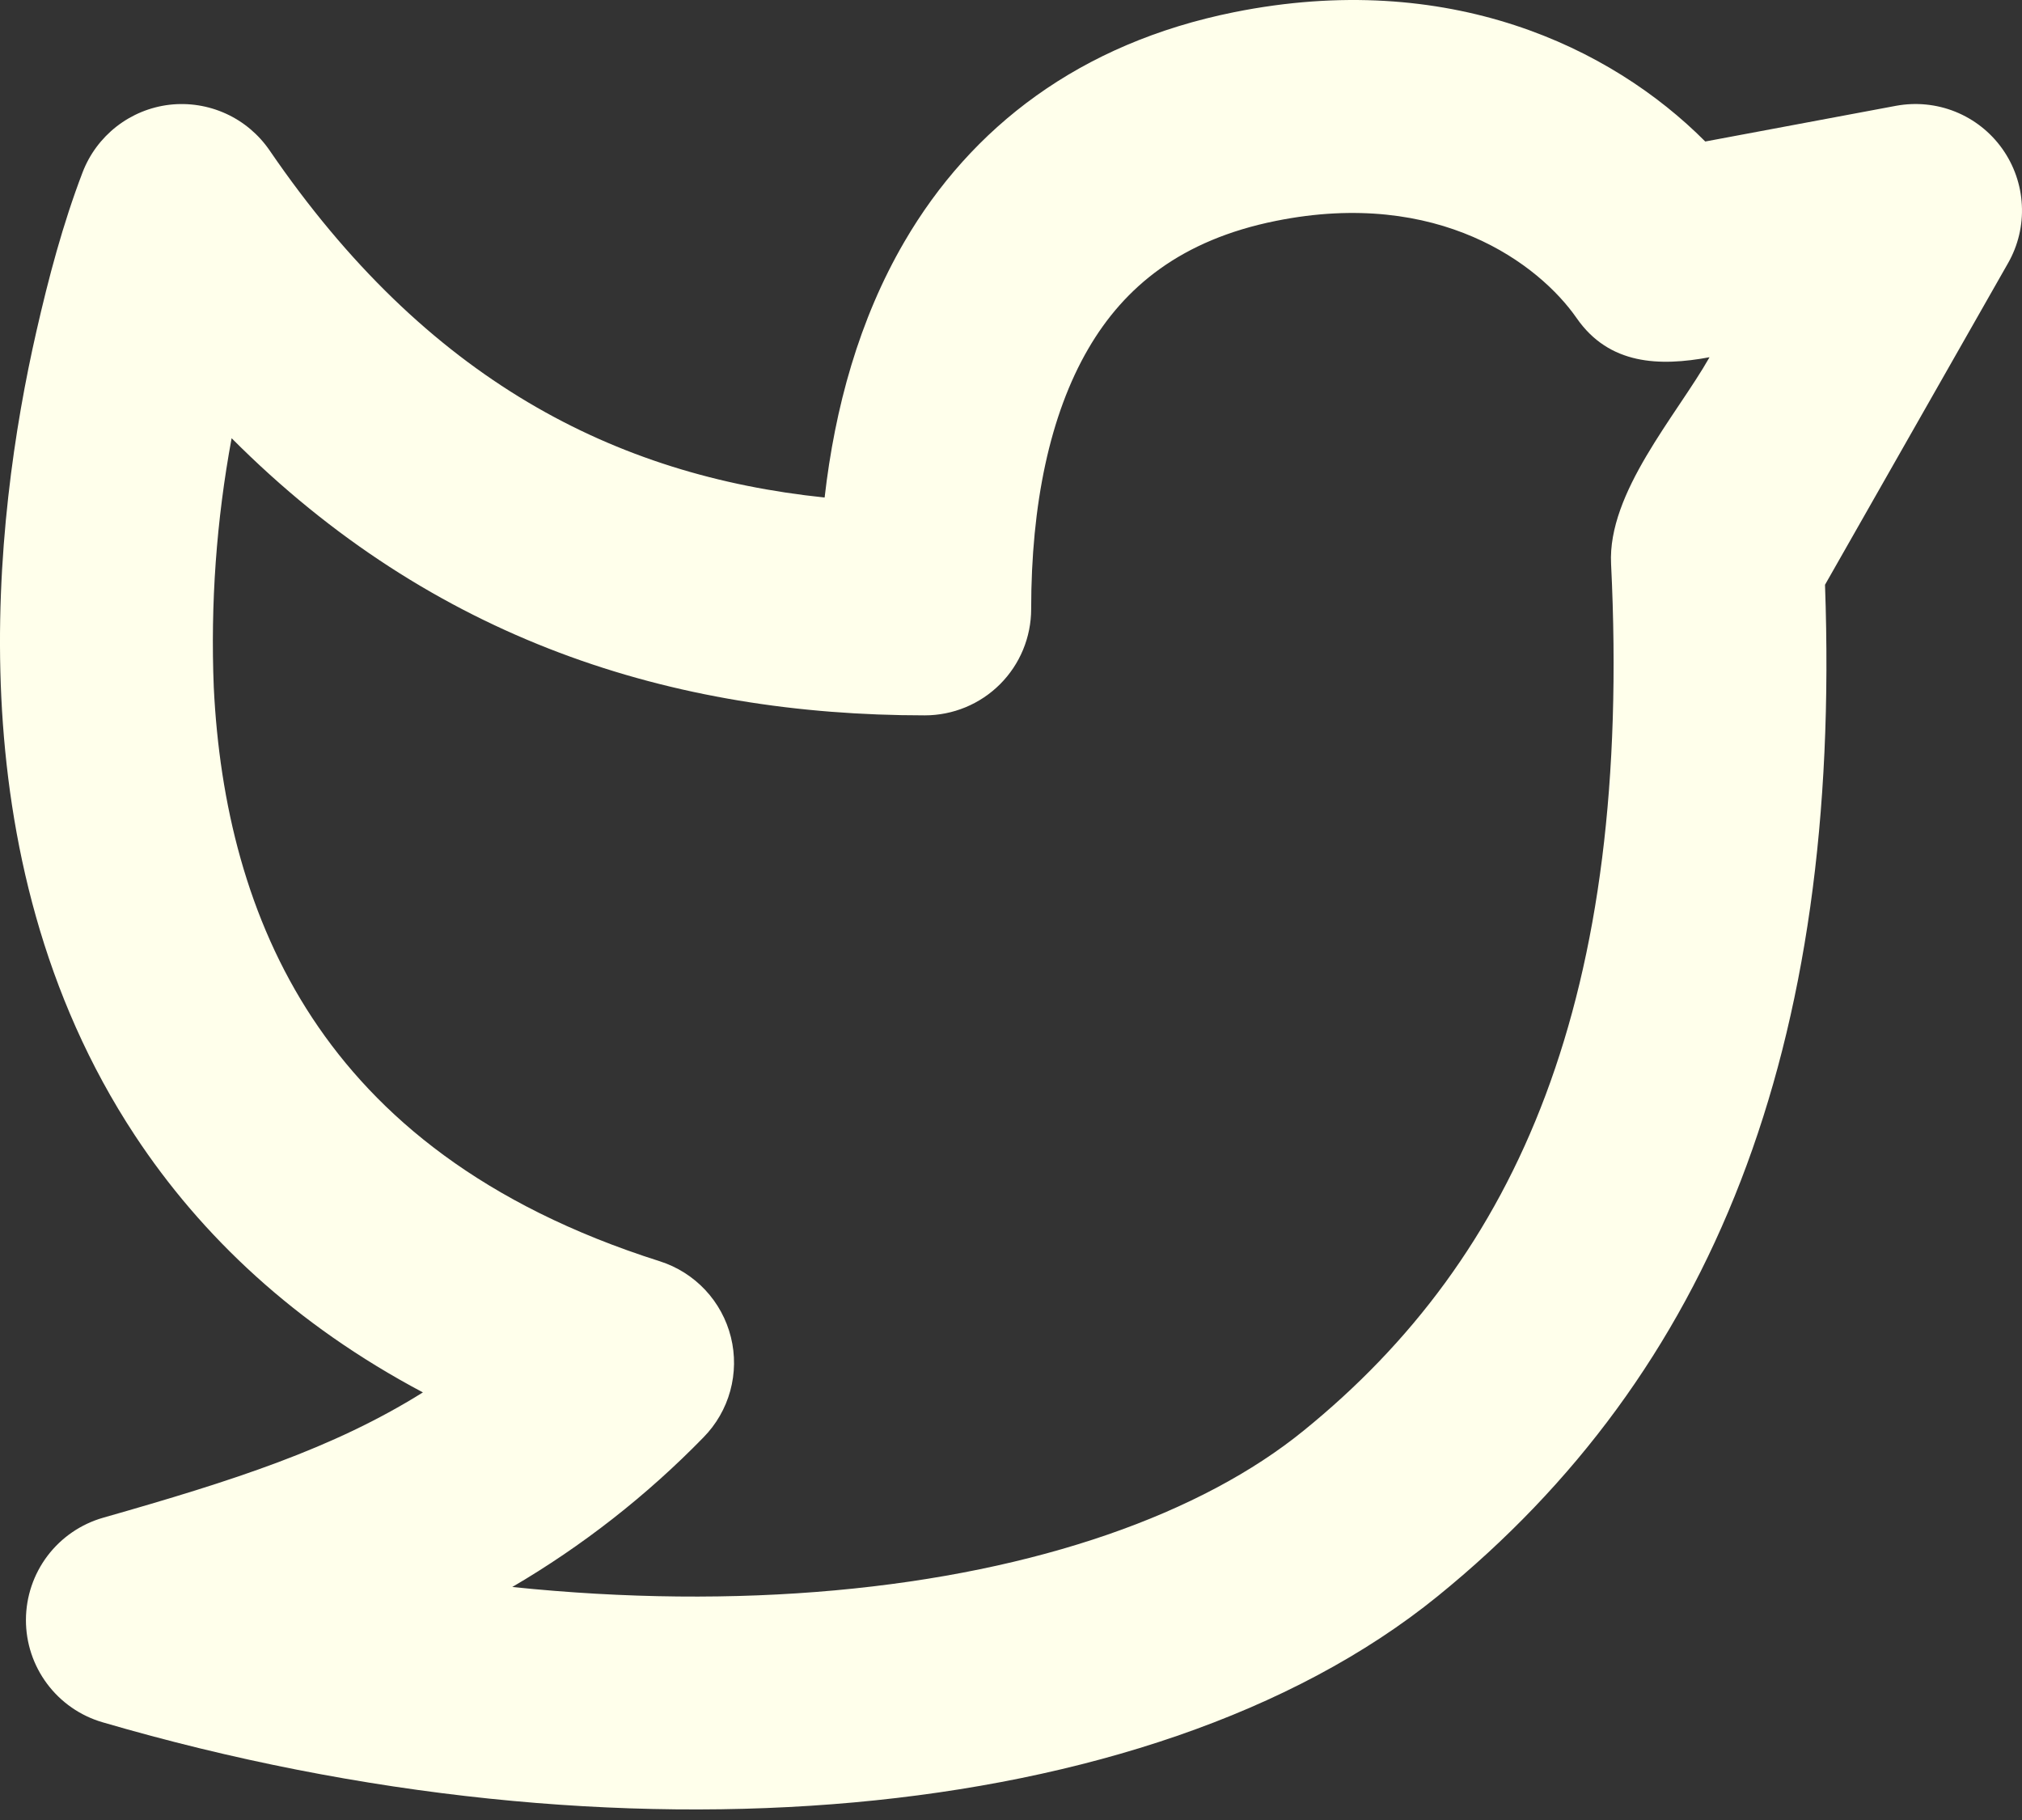 <svg width="40" height="36" viewBox="0 0 40 36" fill="none" xmlns="http://www.w3.org/2000/svg">
<rect x="0" y="0" width="40" height="36" fill="#333333" stroke="none"/>
<path fill-rule="evenodd" clip-rule="evenodd" d="M31.191 6.294C30.448 5.224 28.46 3.721 25.242 4.369C23.364 4.746 22.241 5.675 21.528 6.9C20.768 8.205 20.399 9.98 20.399 12.045C20.399 12.604 20.178 13.139 19.783 13.534C19.388 13.929 18.852 14.15 18.294 14.15C13.313 14.15 8.572 12.671 4.582 8.668C4.281 10.292 4.162 11.944 4.229 13.595C4.34 15.881 4.885 18.174 6.18 20.138C7.454 22.069 9.549 23.837 13.052 24.948C13.395 25.057 13.705 25.253 13.951 25.515C14.197 25.778 14.372 26.099 14.459 26.449C14.546 26.799 14.541 27.165 14.446 27.512C14.351 27.859 14.168 28.176 13.915 28.433C12.793 29.584 11.521 30.579 10.134 31.391C12.366 31.622 14.517 31.639 16.513 31.458C20.555 31.092 23.774 29.936 25.787 28.3C30.025 24.864 32.292 19.74 31.871 11.155C31.799 9.744 33.162 8.222 33.819 7.066C32.827 7.251 31.833 7.218 31.191 6.294ZM3.353 2.072C3.734 2.028 4.12 2.089 4.469 2.248C4.818 2.407 5.117 2.659 5.334 2.976C8.441 7.521 12.172 9.411 16.313 9.841C16.515 8.07 16.993 6.321 17.892 4.78C19.21 2.519 21.353 0.856 24.414 0.241C28.646 -0.61 31.867 0.923 33.734 2.799L37.507 2.093C37.902 2.02 38.309 2.06 38.682 2.21C39.054 2.36 39.376 2.614 39.609 2.941C39.842 3.268 39.977 3.655 39.997 4.056C40.018 4.458 39.923 4.856 39.724 5.205L36.103 11.567C36.433 20.748 33.882 27.157 28.442 31.572C25.557 33.913 21.427 35.241 16.894 35.652C12.326 36.065 7.161 35.566 2.029 34.067C1.59 33.939 1.205 33.672 0.932 33.306C0.658 32.94 0.511 32.495 0.513 32.038C0.515 31.581 0.665 31.137 0.941 30.773C1.217 30.409 1.604 30.145 2.043 30.02C4.624 29.285 6.591 28.652 8.366 27.542C5.841 26.203 3.982 24.452 2.667 22.456C0.839 19.681 0.161 16.586 0.026 13.797C-0.108 11.007 0.294 8.422 0.719 6.559C0.961 5.496 1.243 4.43 1.633 3.411C1.77 3.052 2.003 2.738 2.307 2.501C2.611 2.265 2.971 2.117 3.353 2.072Z" fill="#FFFFEB"/>
</svg>
